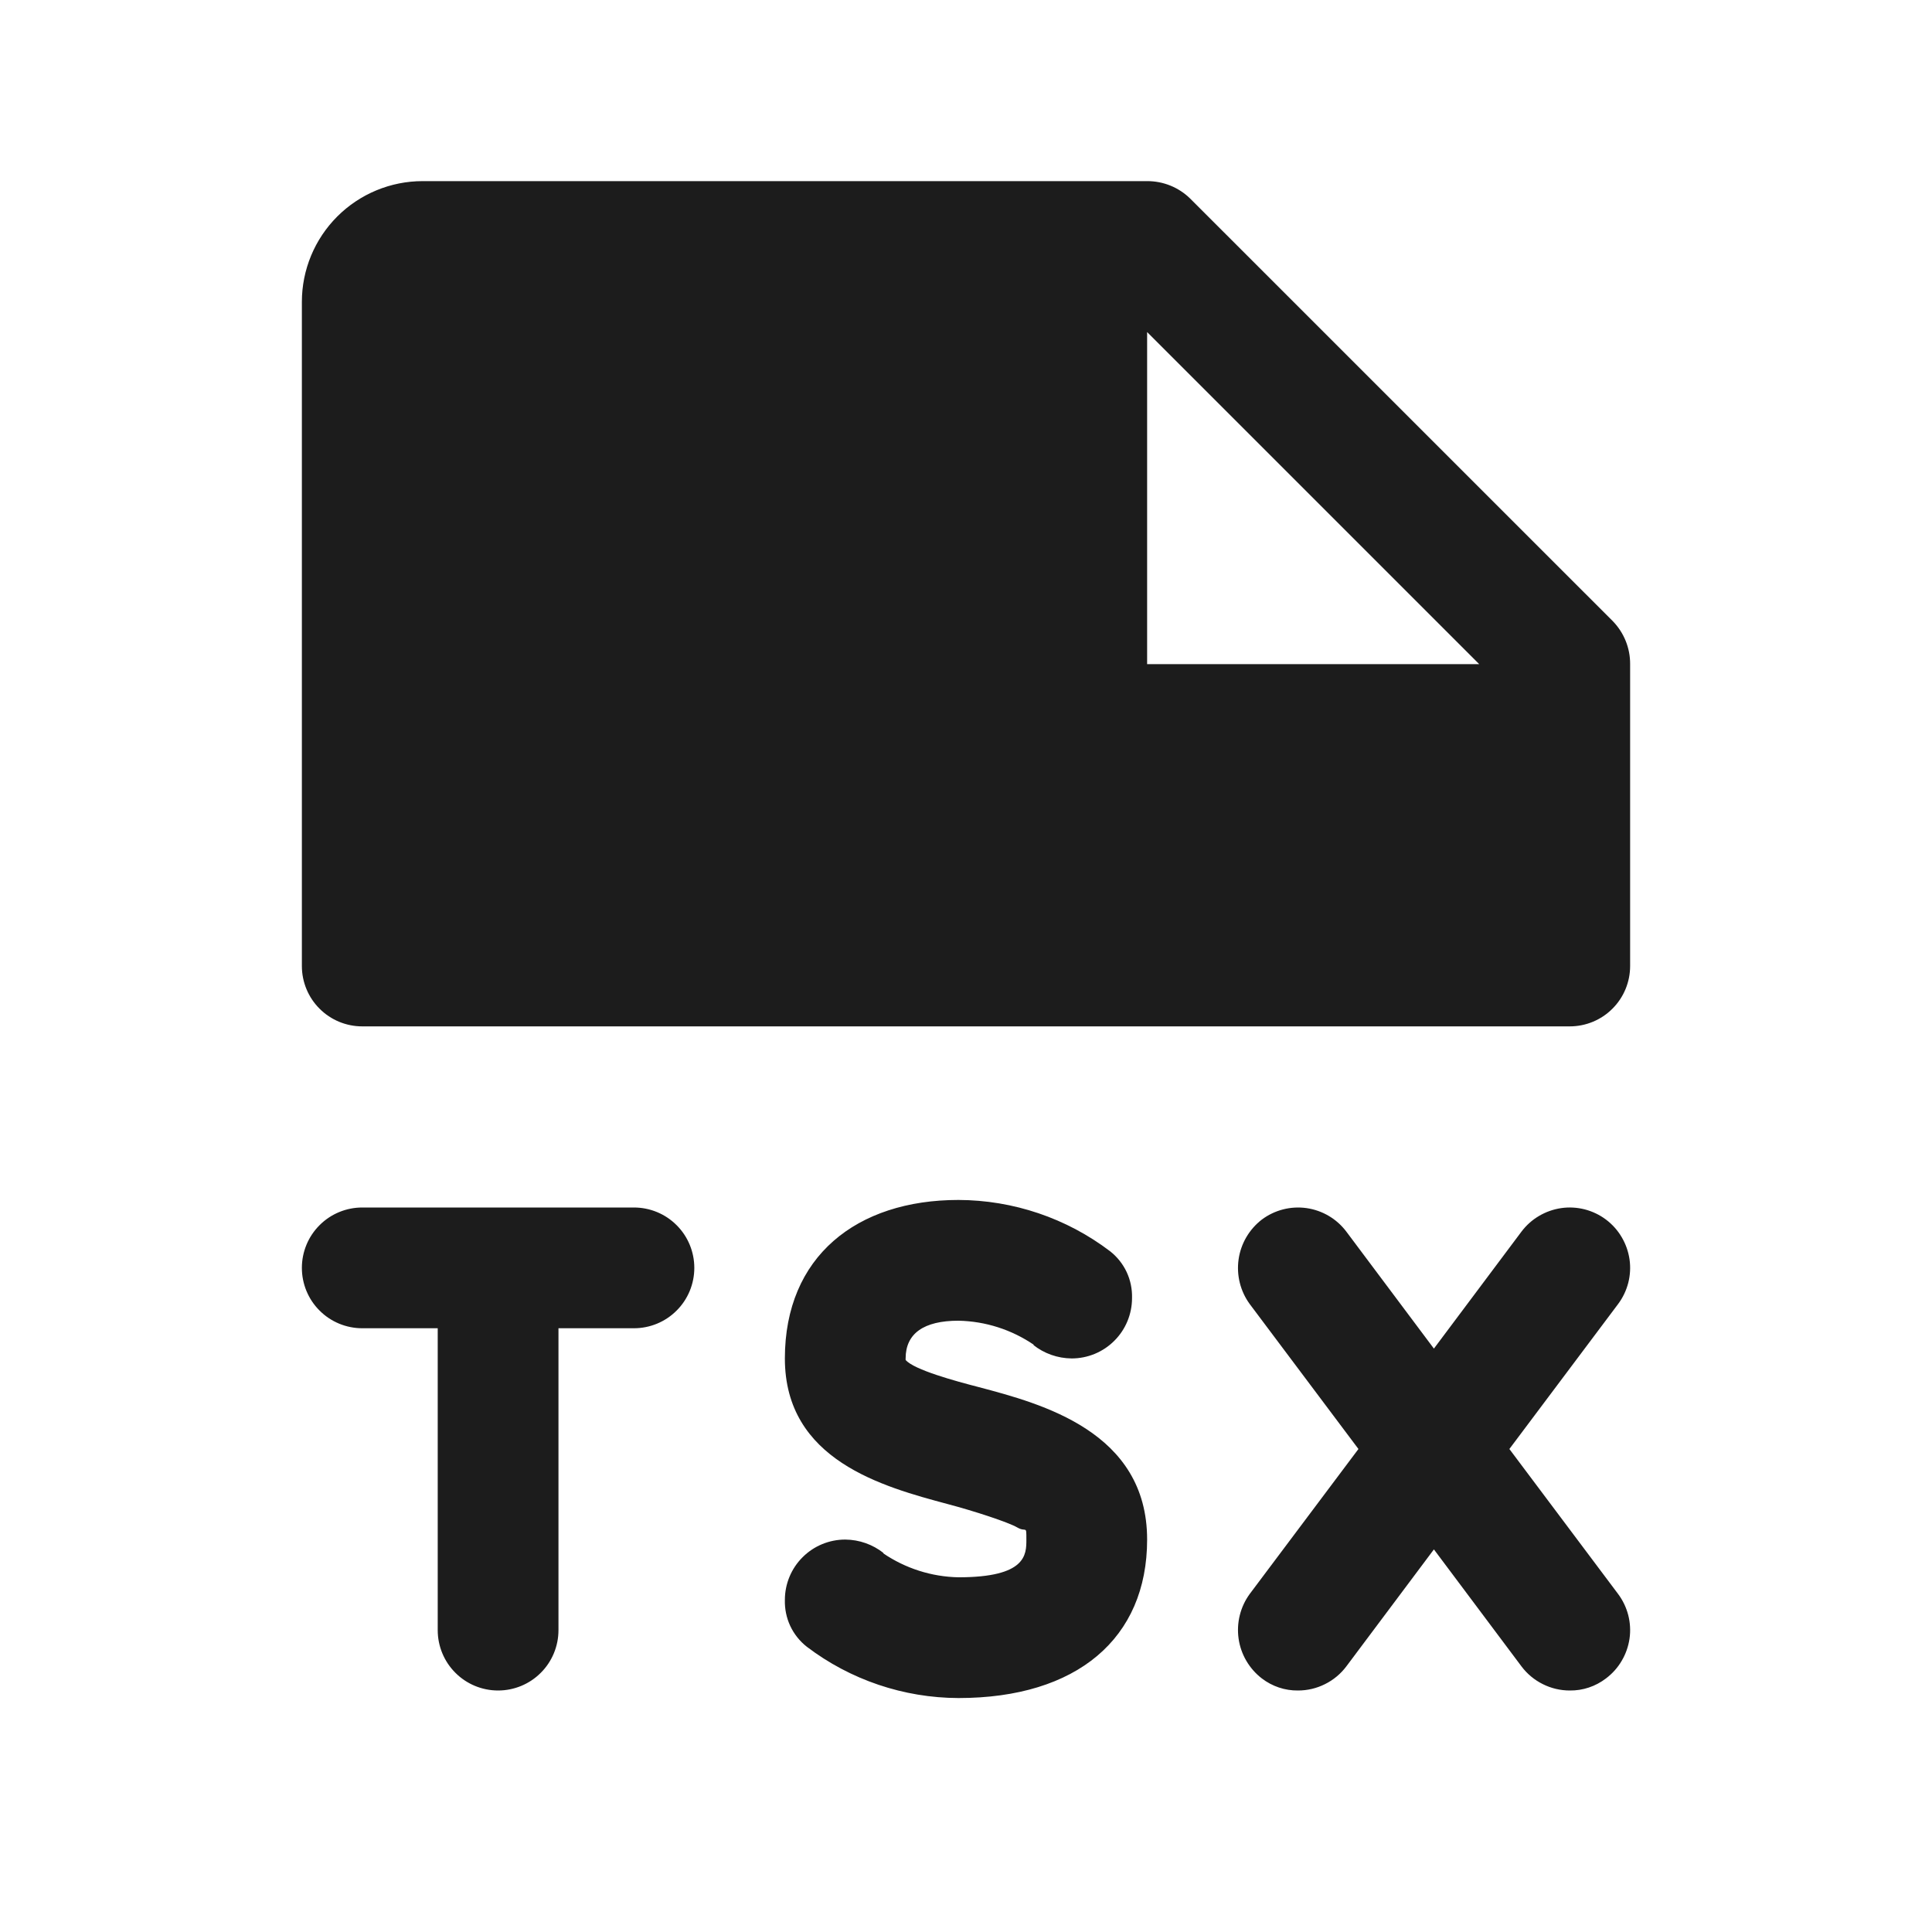 <svg width="32" height="32" viewBox="0 0 32 32" fill="none" xmlns="http://www.w3.org/2000/svg">
<path d="M26.712 10.287L19.712 3.288C19.522 3.102 19.266 2.999 19 3H7C6.47 3 5.961 3.211 5.586 3.586C5.211 3.961 5 4.47 5 5V16C5 16.265 5.105 16.52 5.293 16.707C5.48 16.895 5.735 17 6 17H26C26.265 17 26.52 16.895 26.707 16.707C26.895 16.52 27 16.265 27 16V11C27.002 10.734 26.898 10.478 26.712 10.287ZM19 11V5.5L24.5 11H19ZM11.5 21C11.5 21.265 11.395 21.52 11.207 21.707C11.02 21.895 10.765 22 10.5 22H9.25V27C9.25 27.265 9.145 27.52 8.957 27.707C8.77 27.895 8.515 28 8.25 28C7.985 28 7.73 27.895 7.543 27.707C7.355 27.52 7.25 27.265 7.25 27V22H6C5.735 22 5.48 21.895 5.293 21.707C5.105 21.52 5 21.265 5 21C5 20.735 5.105 20.48 5.293 20.293C5.48 20.105 5.735 20 6 20H10.5C10.765 20 11.02 20.105 11.207 20.293C11.395 20.48 11.5 20.735 11.5 21ZM26.8 21.6L25 24L26.8 26.4C26.879 26.505 26.936 26.625 26.969 26.752C27.001 26.879 27.009 27.011 26.99 27.141C26.971 27.271 26.927 27.396 26.86 27.509C26.794 27.622 26.705 27.721 26.6 27.8C26.428 27.932 26.217 28.003 26 28C25.845 28 25.692 27.964 25.553 27.894C25.414 27.825 25.293 27.724 25.2 27.6L23.75 25.663L22.3 27.6C22.207 27.724 22.086 27.825 21.947 27.894C21.808 27.964 21.655 28 21.5 28C21.283 28.003 21.072 27.932 20.9 27.8C20.691 27.639 20.552 27.402 20.515 27.141C20.478 26.879 20.544 26.613 20.7 26.4L22.5 24L20.7 21.6C20.544 21.387 20.478 21.121 20.515 20.859C20.552 20.598 20.691 20.361 20.9 20.2C21.112 20.041 21.379 19.973 21.641 20.01C21.904 20.048 22.141 20.188 22.3 20.4L23.75 22.337L25.2 20.4C25.279 20.295 25.378 20.206 25.491 20.14C25.604 20.073 25.729 20.029 25.859 20.01C25.989 19.991 26.121 19.999 26.248 20.031C26.375 20.064 26.495 20.121 26.6 20.2C26.705 20.279 26.794 20.378 26.86 20.491C26.927 20.604 26.971 20.729 26.99 20.859C27.009 20.989 27.001 21.121 26.969 21.248C26.936 21.375 26.879 21.495 26.8 21.6ZM19 25.5C19 27.137 17.837 28.125 15.875 28.125C14.967 28.122 14.085 27.824 13.363 27.275C13.246 27.183 13.152 27.065 13.089 26.931C13.026 26.796 12.996 26.648 13 26.5C13 26.235 13.105 25.98 13.293 25.793C13.48 25.605 13.735 25.5 14 25.5C14.232 25.502 14.456 25.581 14.637 25.725H14.625C14.994 25.977 15.428 26.116 15.875 26.125C17 26.125 17 25.75 17 25.5C17 25.25 17 25.387 16.85 25.3C16.7 25.212 16.125 25.025 15.7 24.913C14.625 24.625 13 24.188 13 22.5C13 20.812 14.188 19.875 15.875 19.875C16.783 19.878 17.665 20.176 18.387 20.725C18.504 20.817 18.598 20.935 18.661 21.069C18.724 21.204 18.754 21.352 18.75 21.5C18.75 21.765 18.645 22.02 18.457 22.207C18.27 22.395 18.015 22.5 17.75 22.5C17.518 22.498 17.294 22.419 17.113 22.275H17.125C16.756 22.023 16.322 21.884 15.875 21.875C15.3 21.875 15 22.087 15 22.5V22.525C15.137 22.688 15.825 22.875 16.212 22.975C17.25 23.25 19 23.712 19 25.5Z" fill="#1C1C1C"/>
</svg>
